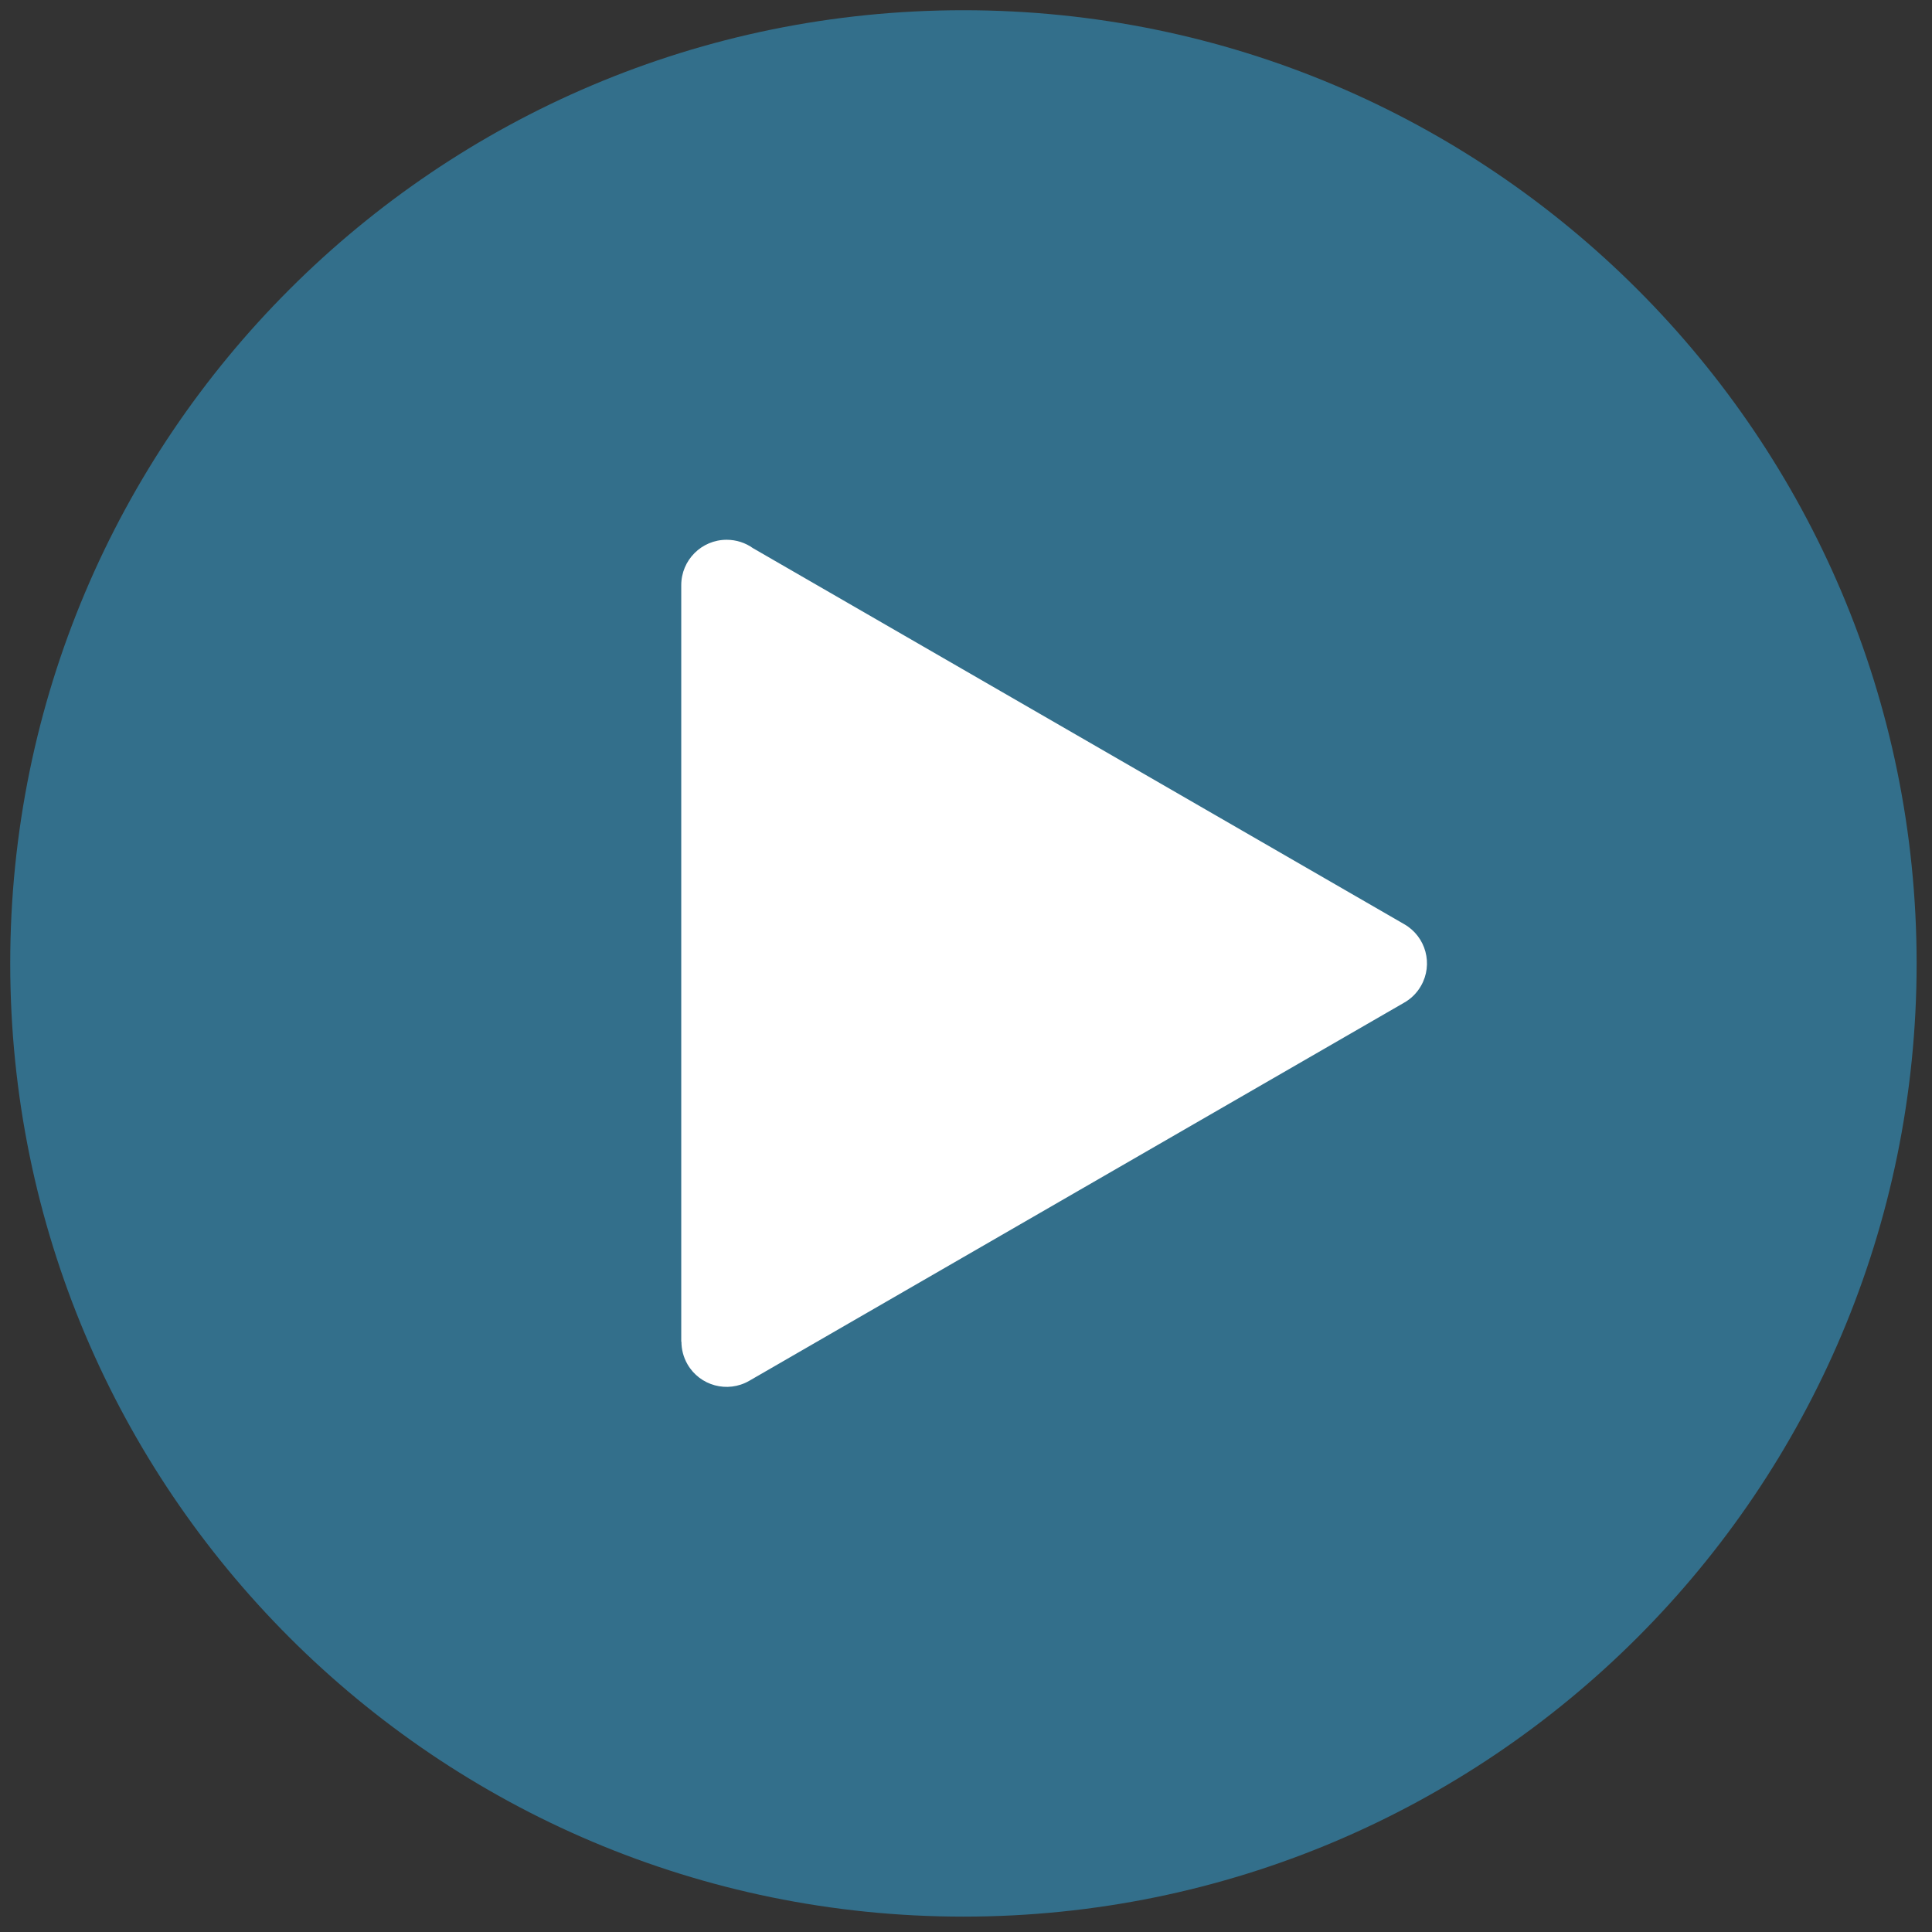 <svg width="75" height="75" viewBox="0 0 75 75" fill="none" xmlns="http://www.w3.org/2000/svg">
<rect x="0" y="0" width="75" height="75" fill="#333333" stroke="none"/>
<g clip-path="url(#clip0_11_5)">
<rect x="20.616" y="16.2" width="38.867" height="43.283" fill="white"/>
<path fill-rule="evenodd" clip-rule="evenodd" d="M37.4 0.397C47.618 0.397 56.869 4.539 63.566 11.236C70.261 17.931 74.403 27.182 74.403 37.4C74.403 47.617 70.261 56.868 63.566 63.565C56.869 70.261 47.618 74.403 37.4 74.403C27.183 74.403 17.932 70.261 11.235 63.565C4.539 56.868 0.397 47.617 0.397 37.4C0.397 27.182 4.539 17.931 11.236 11.235C17.932 4.539 27.183 0.397 37.4 0.397ZM54.496 38.931C54.765 38.782 54.997 38.56 55.161 38.274C55.645 37.434 55.355 36.362 54.515 35.879L41.798 28.536L29.229 21.279C28.941 21.074 28.588 20.954 28.208 20.954C27.235 20.954 26.446 21.743 26.446 22.716V37.4V52.084H26.453C26.453 52.38 26.528 52.681 26.686 52.958C27.169 53.798 28.242 54.088 29.082 53.605L41.798 46.262L54.496 38.931Z" fill="#336F8B"/>
</g>
<defs>
<clipPath id="clip0_11_5">
<rect width="75" height="75" fill="white"/>
</clipPath>
</defs>
</svg>
